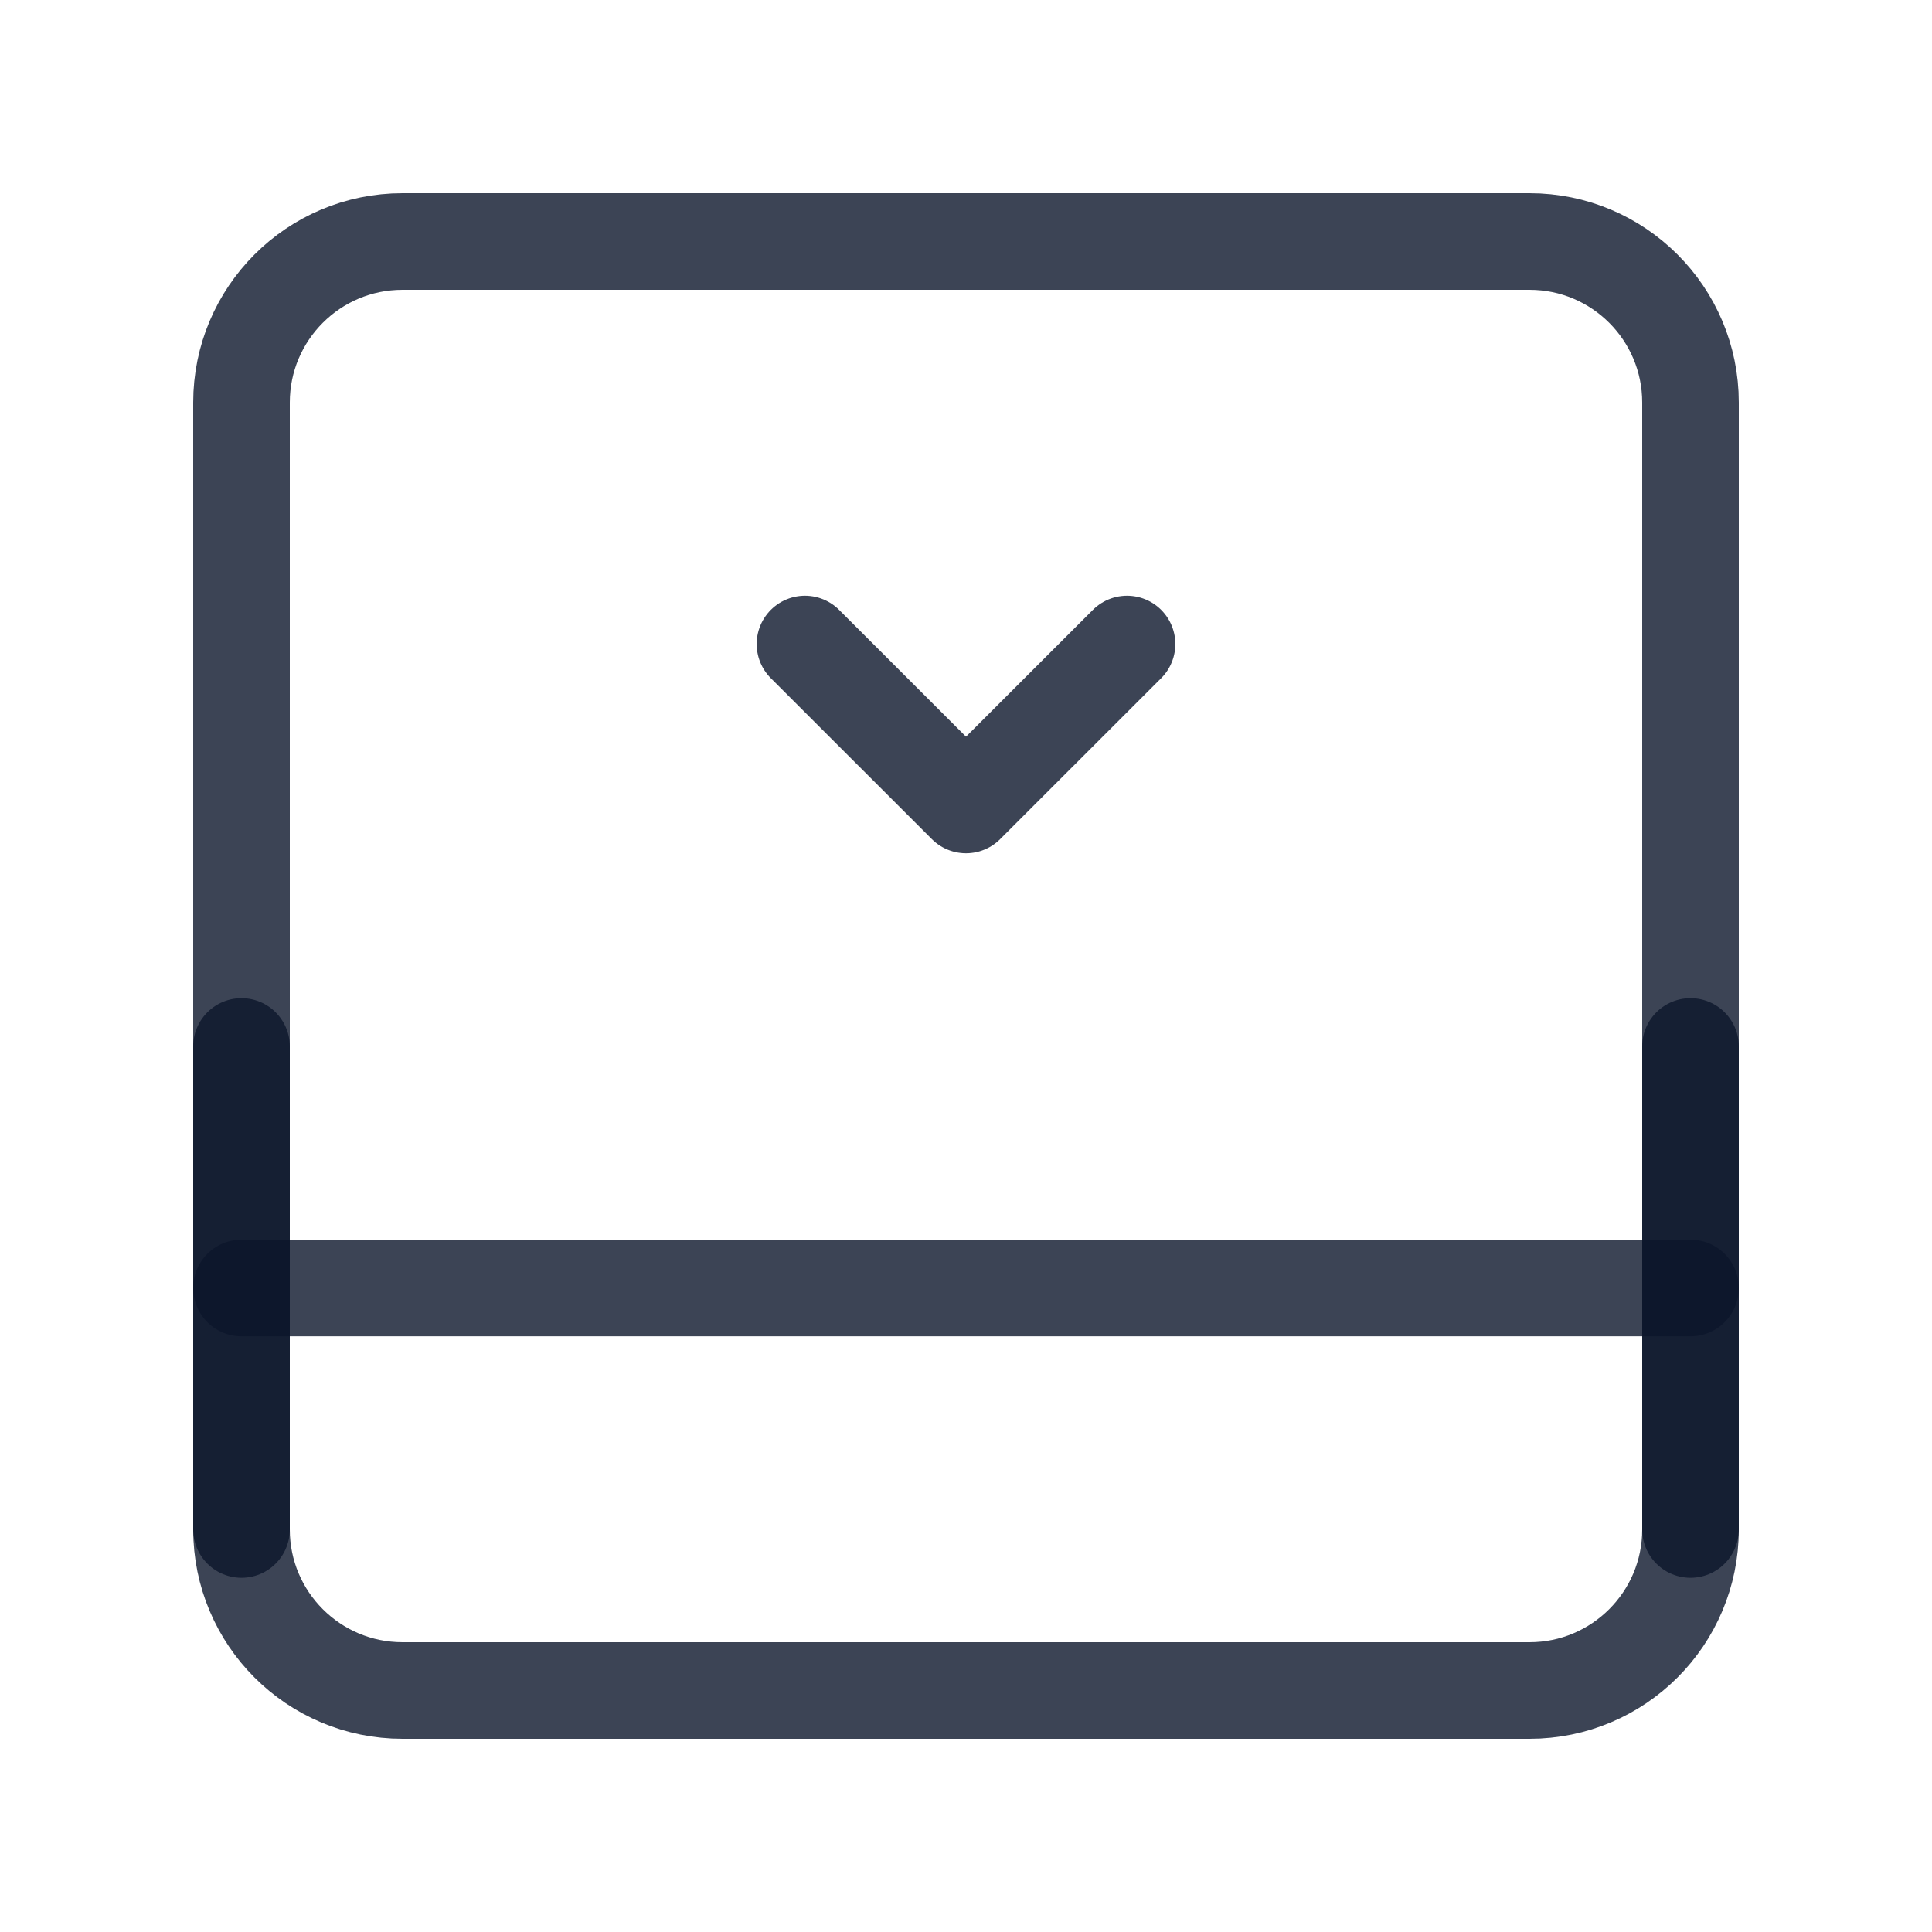 <svg width="20" height="20" viewBox="0 0 20 20" fill="none" xmlns="http://www.w3.org/2000/svg">
<path d="M2.5 4.167C2.5 3.246 3.246 2.5 4.167 2.5H15.833C16.754 2.5 17.5 3.246 17.5 4.167V15.833C17.5 16.754 16.754 17.5 15.833 17.5H4.167C3.246 17.5 2.5 16.754 2.5 15.833V4.167Z" stroke="#0C162B" stroke-opacity="0.8" stroke-linejoin="round"/>
<path d="M2.5 13.333H17.5" stroke="#0C162B" stroke-opacity="0.8" stroke-linecap="round" stroke-linejoin="round"/>
<path d="M8.333 6.667L10 8.333L11.667 6.667" stroke="#0C162B" stroke-opacity="0.8" stroke-linecap="round" stroke-linejoin="round"/>
<path d="M2.5 10.833V15.833" stroke="#0C162B" stroke-opacity="0.8" stroke-linecap="round" stroke-linejoin="round"/>
<path d="M17.5 10.833V15.833" stroke="#0C162B" stroke-opacity="0.8" stroke-linecap="round" stroke-linejoin="round"/>
</svg>
